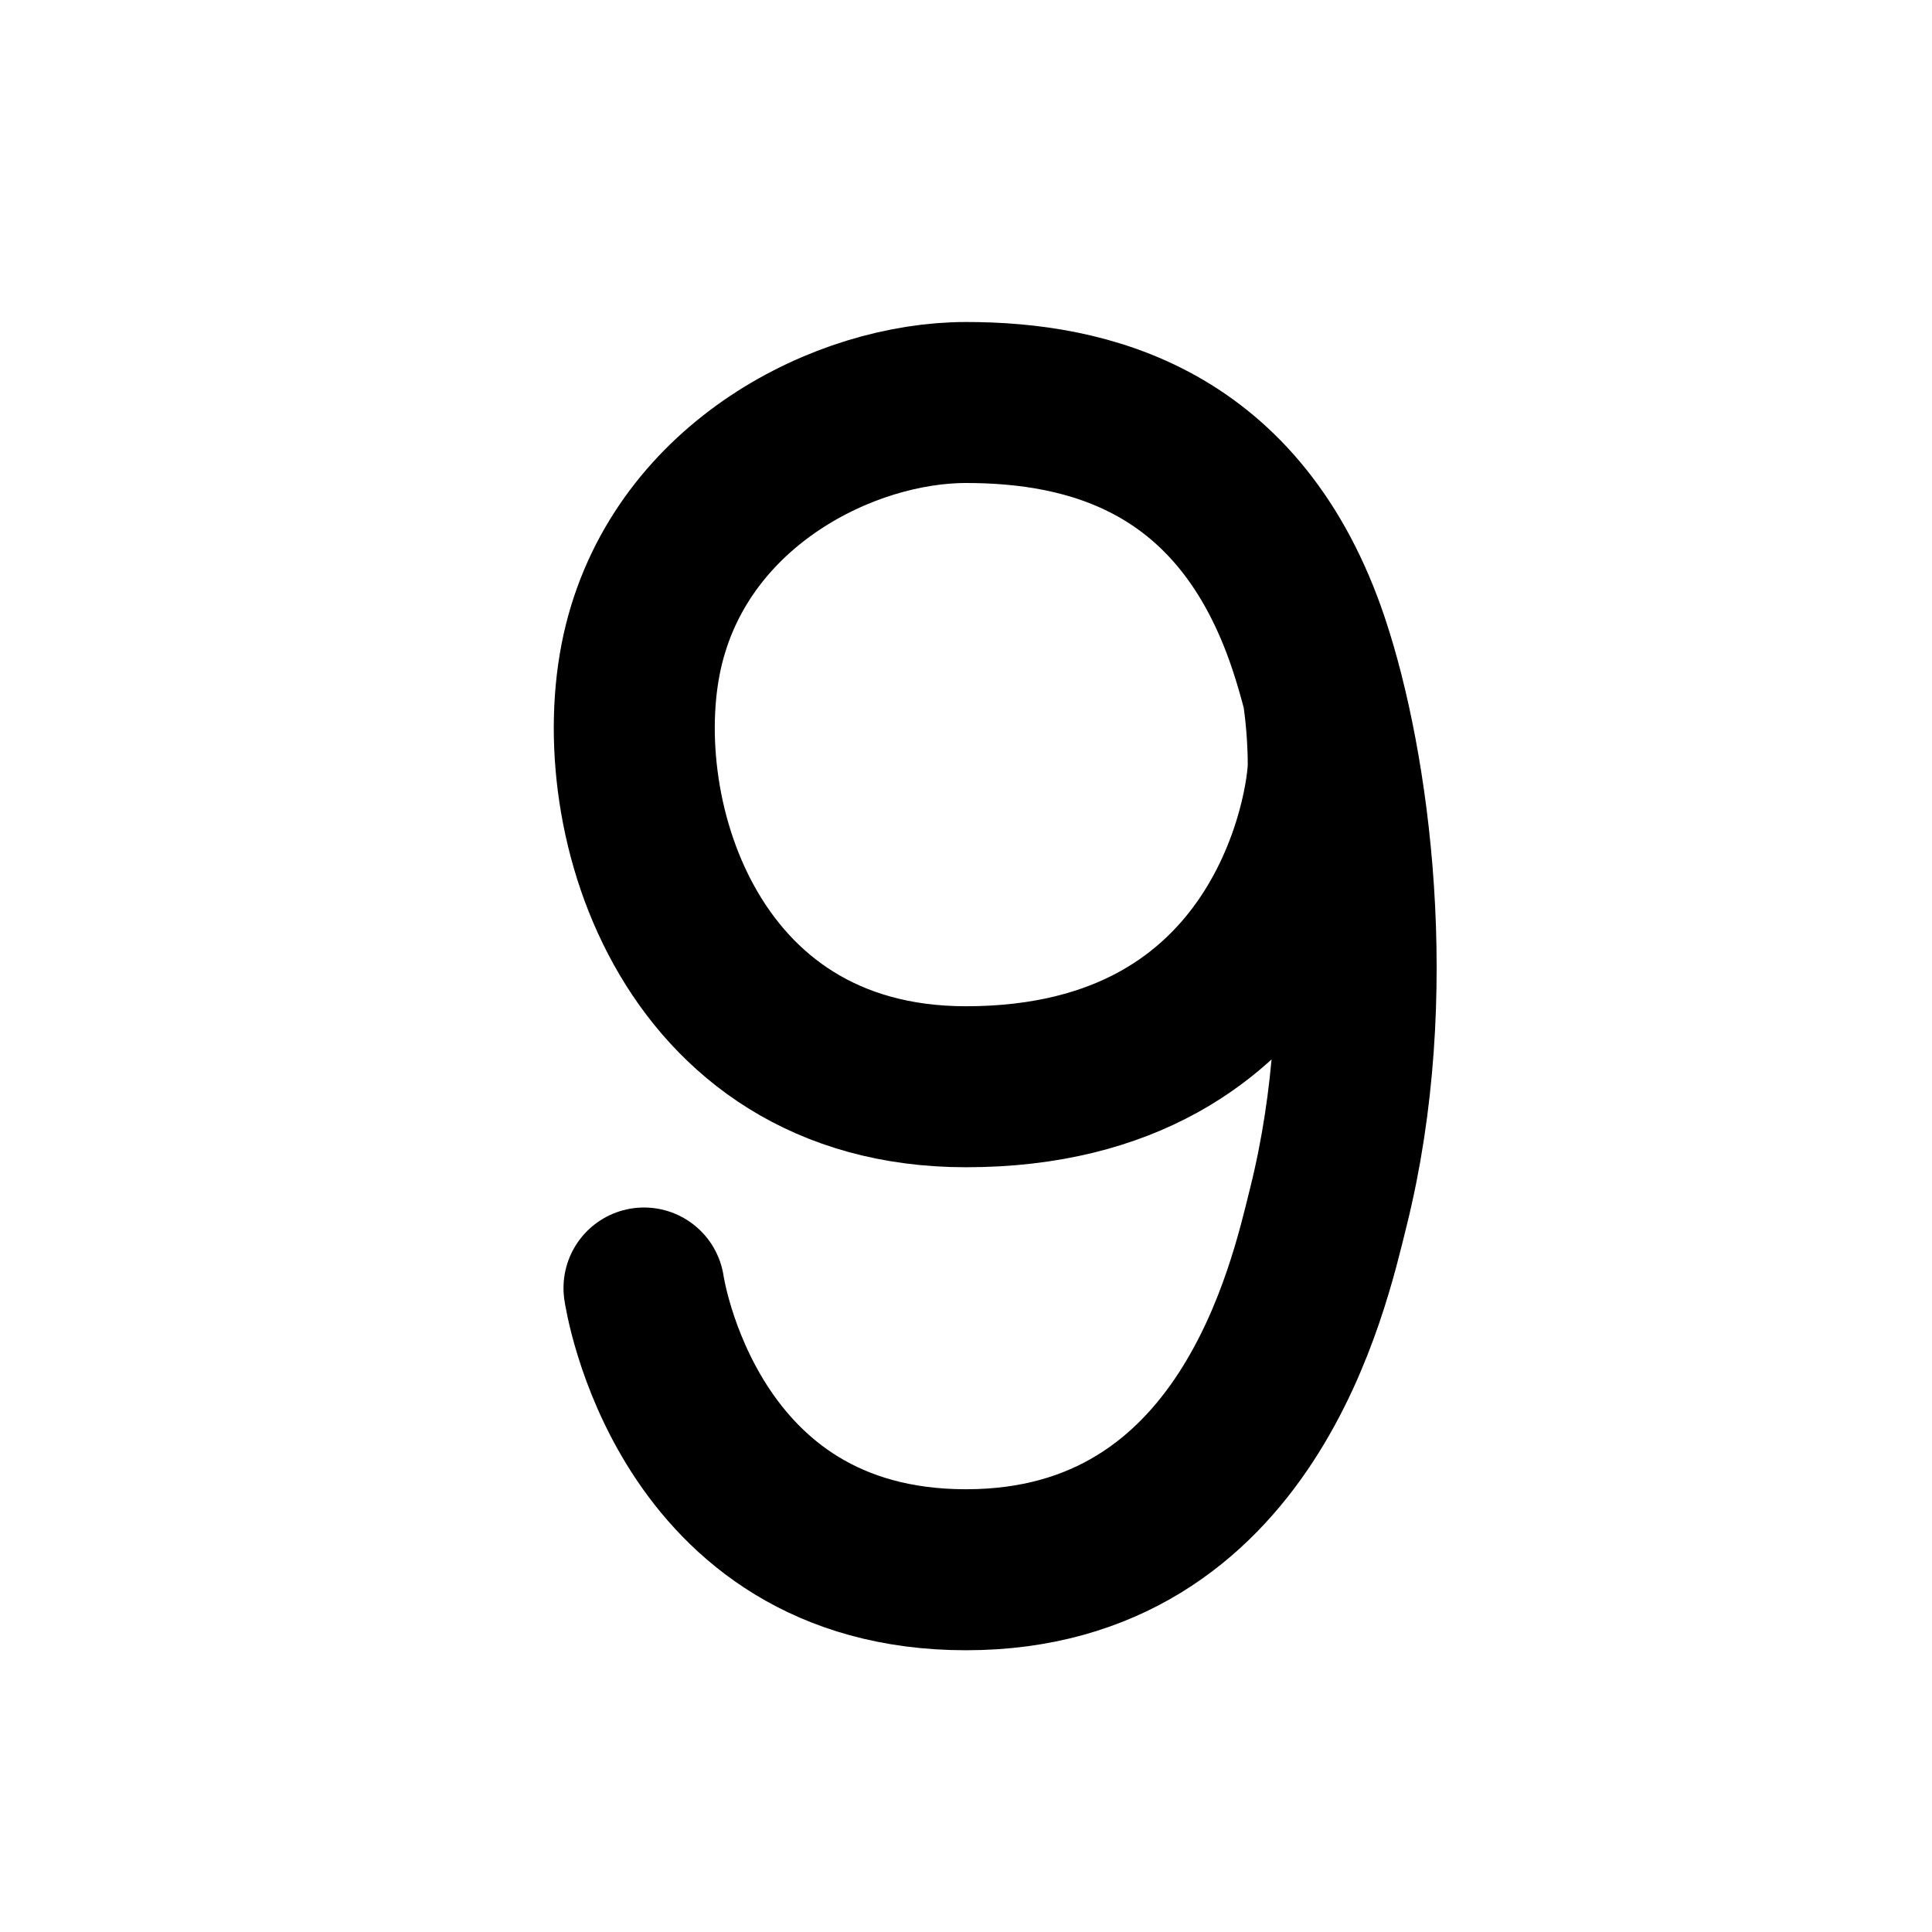<svg width="24" height="24" viewBox="0 0 24 24" fill="none" xmlns="http://www.w3.org/2000/svg">
<path d="M8 16C8 16 8.5 19.5 12 19.5C15.5 19.5 16.258 15.969 16.5 15C17.163 12.348 16.758 9.5 16.258 8C15.406 5.446 13.5 5 12 5C10.5 5 8.5 6 8 8C7.5 10 8.5 13.5 12 13.5C16 13.5 16.5 10 16.5 9.5C16.5 9 16.43 8.586 16.43 8.586" stroke="black" stroke-width="2" stroke-linecap="round" stroke-linejoin="round"/>
</svg>
